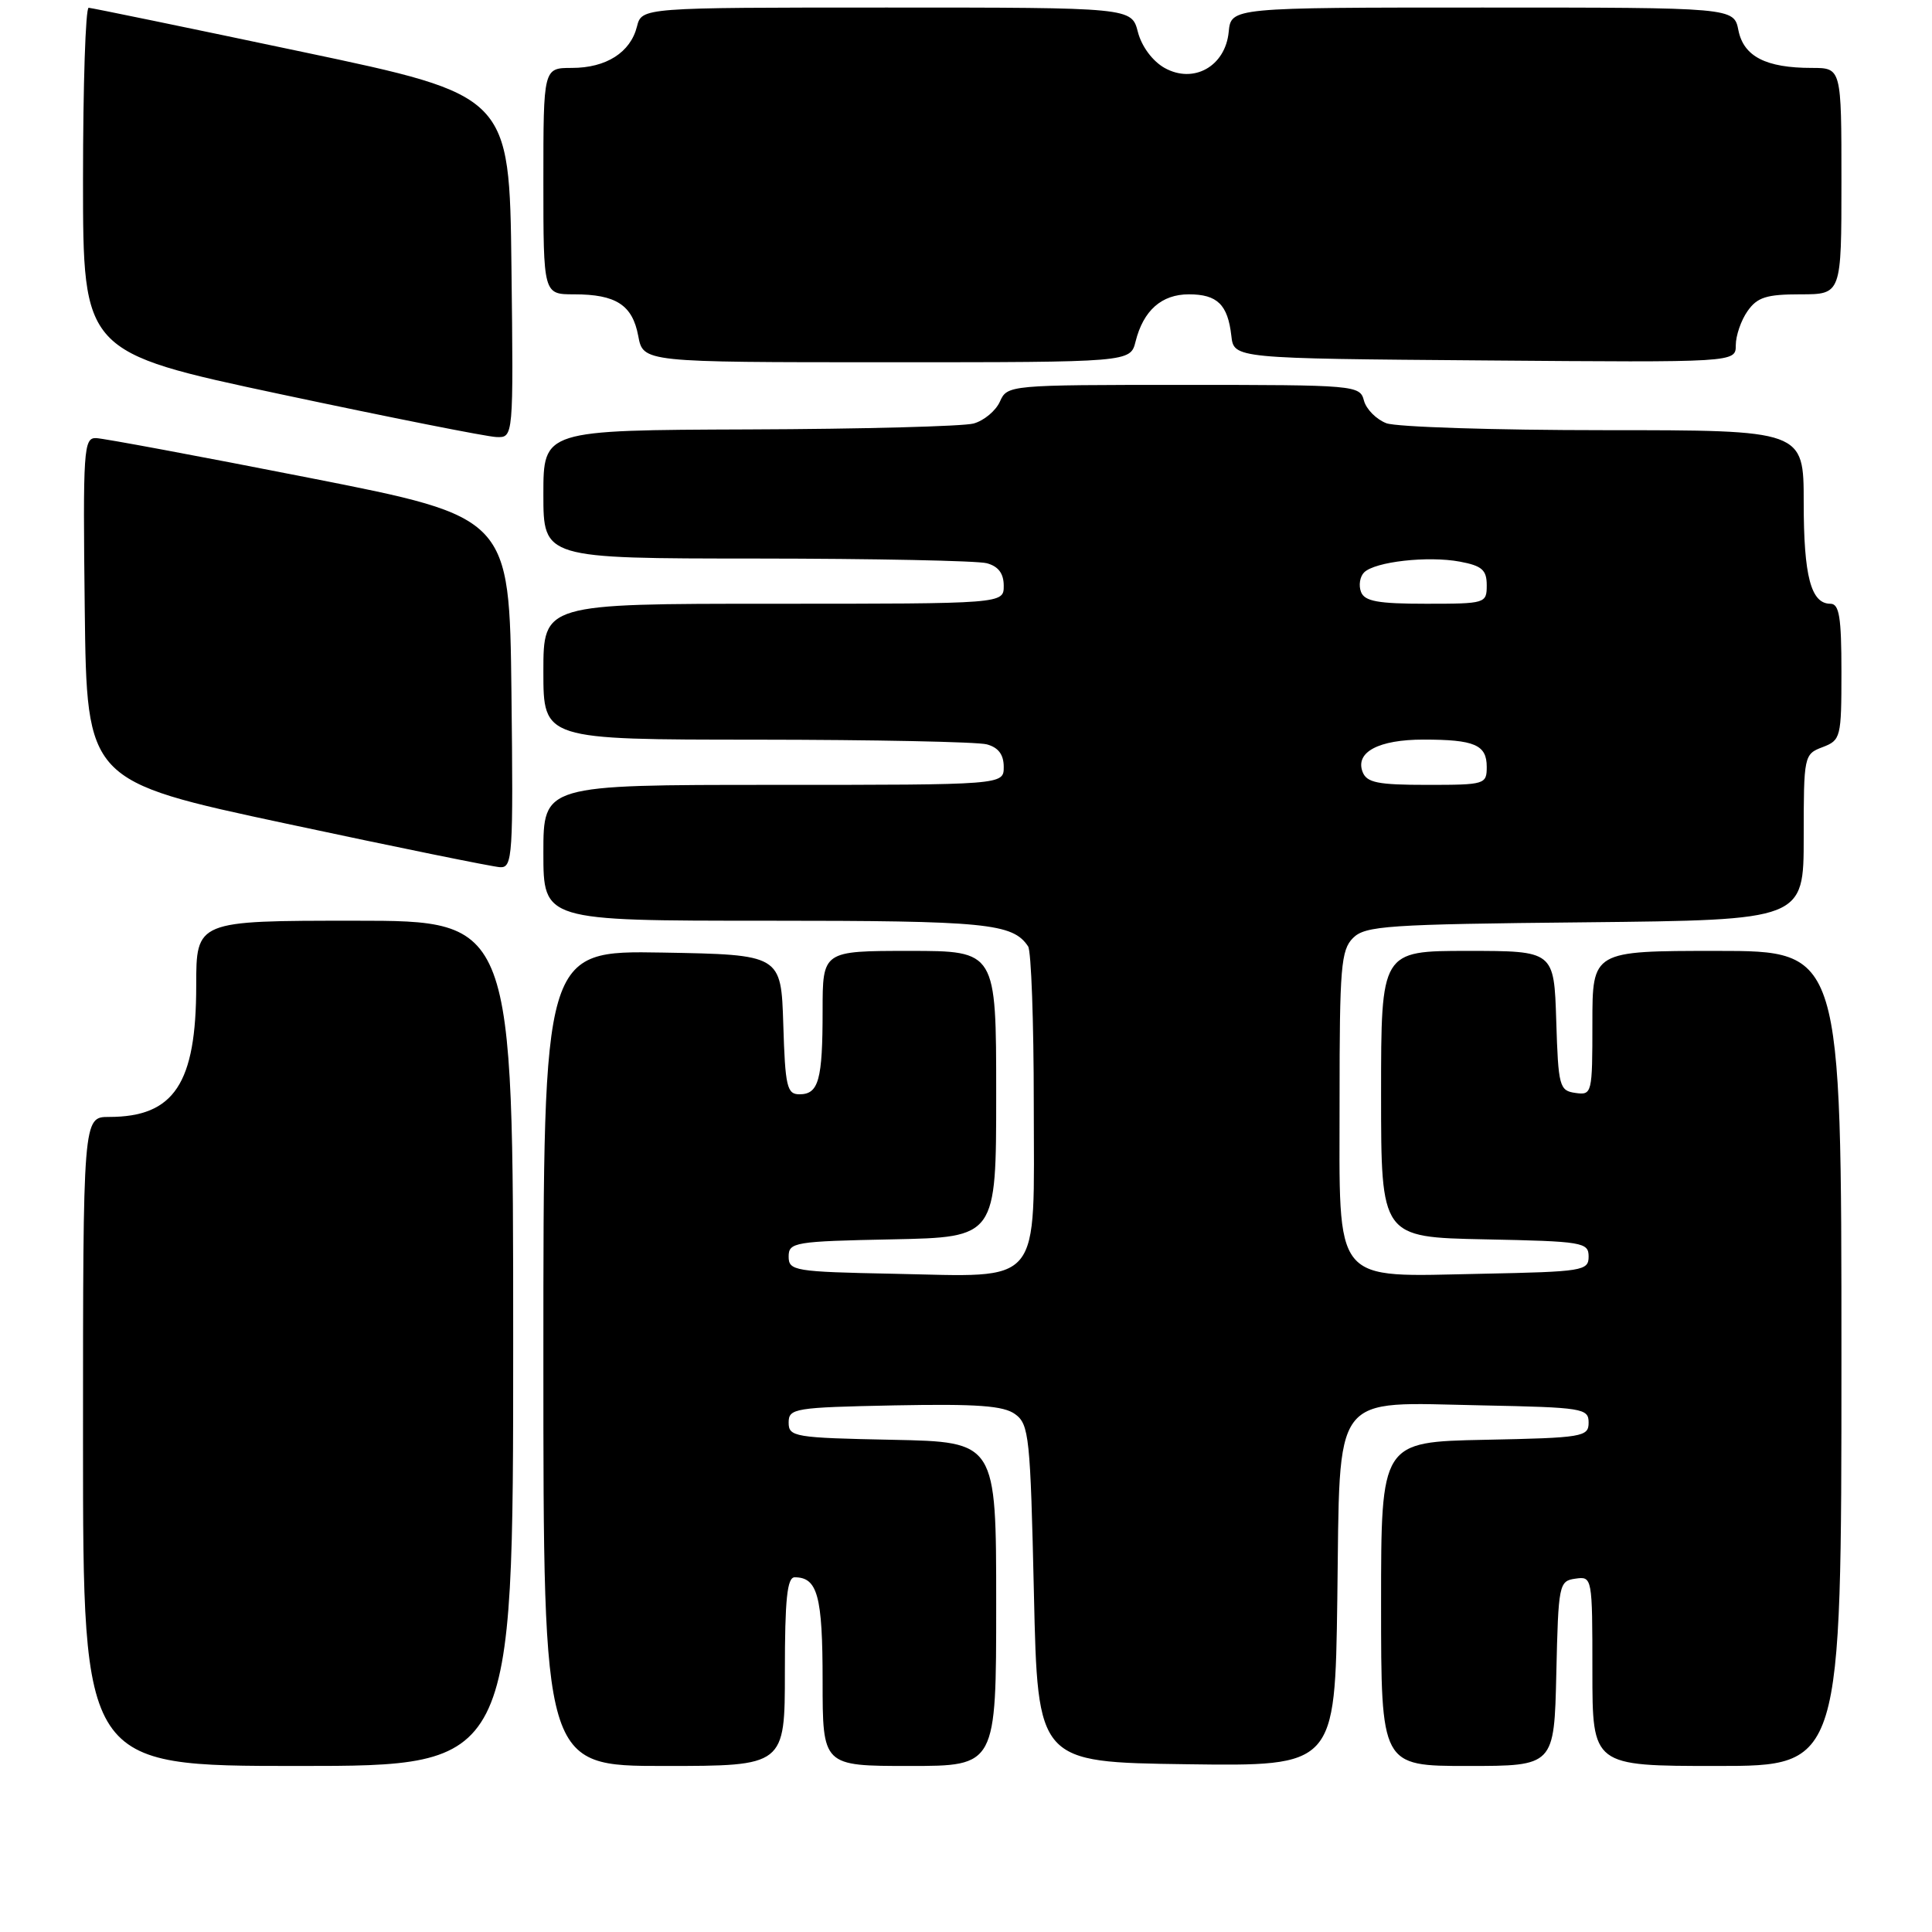<?xml version="1.0" encoding="UTF-8" standalone="no"?>
<!DOCTYPE svg PUBLIC "-//W3C//DTD SVG 1.1//EN" "http://www.w3.org/Graphics/SVG/1.1/DTD/svg11.dtd" >
<svg xmlns="http://www.w3.org/2000/svg" xmlns:xlink="http://www.w3.org/1999/xlink" version="1.1" viewBox="0 0 256 256">
 <g >
 <path fill="currentColor"
d=" M 68.00 178.00 C 68.00 122.00 68.00 122.00 47.00 122.00 C 26.00 122.00 26.00 122.00 26.00 130.60 C 26.00 143.58 23.07 148.00 14.45 148.00 C 11.00 148.00 11.00 148.00 11.00 191.00 C 11.00 234.00 11.00 234.00 39.50 234.00 C 68.00 234.00 68.00 234.00 68.00 178.00 Z  M 104.00 221.50 C 104.00 211.91 104.30 209.00 105.30 209.00 C 108.33 209.00 109.00 211.46 109.00 222.70 C 109.00 234.00 109.00 234.00 120.50 234.00 C 132.00 234.00 132.00 234.00 132.00 212.53 C 132.00 191.06 132.00 191.06 118.25 190.78 C 105.26 190.52 104.50 190.39 104.50 188.50 C 104.50 186.61 105.26 186.49 118.52 186.22 C 129.50 186.01 132.98 186.26 134.52 187.39 C 136.36 188.73 136.53 190.39 137.00 211.17 C 137.50 233.50 137.50 233.50 157.20 233.77 C 176.89 234.04 176.89 234.04 177.20 211.93 C 177.58 183.99 176.21 185.83 196.39 186.22 C 209.74 186.49 210.50 186.61 210.50 188.50 C 210.50 190.39 209.74 190.52 196.75 190.78 C 183.00 191.06 183.00 191.06 183.00 212.53 C 183.00 234.00 183.00 234.00 194.47 234.00 C 205.94 234.00 205.94 234.00 206.22 221.75 C 206.49 209.91 206.57 209.49 208.75 209.18 C 210.98 208.86 211.00 208.97 211.00 221.43 C 211.00 234.00 211.00 234.00 227.50 234.00 C 244.00 234.00 244.00 234.00 244.00 180.00 C 244.00 126.00 244.00 126.00 227.50 126.00 C 211.00 126.00 211.00 126.00 211.00 135.57 C 211.00 144.92 210.95 145.13 208.75 144.82 C 206.63 144.52 206.48 143.98 206.21 135.25 C 205.92 126.00 205.92 126.00 194.46 126.00 C 183.00 126.00 183.00 126.00 183.00 144.97 C 183.00 163.94 183.00 163.94 196.75 164.22 C 209.74 164.48 210.50 164.61 210.50 166.50 C 210.50 168.39 209.74 168.51 196.39 168.78 C 176.33 169.17 177.50 170.60 177.50 145.62 C 177.50 128.19 177.69 125.88 179.28 124.29 C 180.90 122.67 183.79 122.47 210.03 122.21 C 239.00 121.91 239.00 121.91 239.00 110.93 C 239.00 100.14 239.04 99.93 241.50 99.00 C 243.91 98.08 244.00 97.73 244.00 89.02 C 244.00 81.77 243.71 80.00 242.54 80.00 C 239.96 80.00 239.00 76.37 239.00 66.57 C 239.00 57.00 239.00 57.00 212.57 57.00 C 198.03 57.00 185.04 56.58 183.70 56.08 C 182.37 55.57 181.03 54.22 180.73 53.08 C 180.20 51.05 179.63 51.00 156.83 51.00 C 133.67 51.00 133.47 51.02 132.49 53.22 C 131.94 54.44 130.38 55.74 129.00 56.12 C 127.62 56.49 114.24 56.85 99.25 56.90 C 72.00 57.00 72.00 57.00 72.00 65.50 C 72.00 74.00 72.00 74.00 100.25 74.01 C 115.79 74.02 129.51 74.30 130.75 74.63 C 132.29 75.04 133.00 75.99 133.00 77.62 C 133.00 80.00 133.00 80.00 102.50 80.00 C 72.00 80.00 72.00 80.00 72.00 89.00 C 72.00 98.00 72.00 98.00 100.25 98.01 C 115.79 98.02 129.51 98.30 130.75 98.63 C 132.29 99.04 133.00 99.99 133.00 101.62 C 133.00 104.00 133.00 104.00 102.50 104.00 C 72.00 104.00 72.00 104.00 72.00 113.00 C 72.00 122.00 72.00 122.00 101.57 122.00 C 130.73 122.00 134.19 122.34 136.23 125.40 C 136.64 126.00 136.98 135.38 136.98 146.23 C 137.00 170.80 138.34 169.18 118.38 168.78 C 105.26 168.52 104.50 168.39 104.50 166.50 C 104.50 164.61 105.26 164.48 118.25 164.22 C 132.00 163.94 132.00 163.94 132.00 144.97 C 132.00 126.00 132.00 126.00 120.50 126.00 C 109.00 126.00 109.00 126.00 109.00 133.92 C 109.00 143.11 108.48 145.00 105.93 145.00 C 104.28 145.00 104.04 143.99 103.79 135.75 C 103.50 126.50 103.50 126.50 87.75 126.22 C 72.00 125.95 72.00 125.95 72.00 179.97 C 72.00 234.00 72.00 234.00 88.00 234.00 C 104.00 234.00 104.00 234.00 104.00 221.50 Z  M 67.77 91.76 C 67.50 68.53 67.50 68.53 41.00 63.32 C 26.42 60.45 13.70 58.08 12.73 58.05 C 11.08 58.00 10.98 59.54 11.23 80.75 C 11.50 103.49 11.50 103.49 38.00 109.15 C 52.58 112.27 65.30 114.86 66.27 114.91 C 67.92 114.99 68.02 113.45 67.77 91.76 Z  M 67.77 35.33 C 67.50 12.65 67.50 12.65 40.00 6.86 C 24.88 3.67 12.16 1.05 11.75 1.03 C 11.34 1.01 11.00 11.27 11.00 23.83 C 11.00 46.66 11.00 46.66 37.25 52.25 C 51.69 55.32 64.52 57.87 65.77 57.91 C 68.04 58.00 68.04 58.00 67.77 35.33 Z  M 150.47 45.25 C 151.50 41.14 153.91 39.00 157.53 39.00 C 161.30 39.00 162.69 40.36 163.16 44.50 C 163.50 47.50 163.50 47.50 196.75 47.76 C 230.00 48.03 230.00 48.03 230.00 45.74 C 230.00 44.48 230.70 42.44 231.56 41.22 C 232.84 39.39 234.07 39.00 238.56 39.00 C 244.00 39.00 244.00 39.00 244.00 24.00 C 244.00 9.00 244.00 9.00 240.07 9.00 C 234.00 9.00 231.05 7.49 230.35 4.02 C 229.75 1.00 229.75 1.00 196.44 1.00 C 163.13 1.00 163.13 1.00 162.81 4.22 C 162.37 8.79 158.16 11.15 154.31 9.00 C 152.72 8.10 151.28 6.17 150.78 4.25 C 149.94 1.00 149.94 1.00 117.49 1.00 C 85.04 1.00 85.04 1.00 84.40 3.52 C 83.54 6.95 80.32 9.00 75.78 9.00 C 72.00 9.00 72.00 9.00 72.00 24.00 C 72.00 39.00 72.00 39.00 76.07 39.00 C 81.63 39.00 83.80 40.41 84.57 44.51 C 85.22 48.00 85.22 48.00 117.50 48.00 C 149.78 48.00 149.78 48.00 150.47 45.25 Z  M 180.55 102.28 C 179.55 99.66 182.68 98.00 188.61 98.00 C 195.39 98.00 197.00 98.69 197.00 101.61 C 197.00 103.93 196.77 104.00 189.11 104.00 C 182.56 104.00 181.10 103.71 180.55 102.28 Z  M 180.34 78.43 C 180.01 77.57 180.19 76.41 180.75 75.85 C 182.18 74.42 189.22 73.63 193.44 74.42 C 196.37 74.97 197.00 75.52 197.00 77.55 C 197.00 79.95 196.83 80.00 188.97 80.00 C 182.60 80.00 180.81 79.68 180.34 78.43 Z "/>
</g>
</svg>